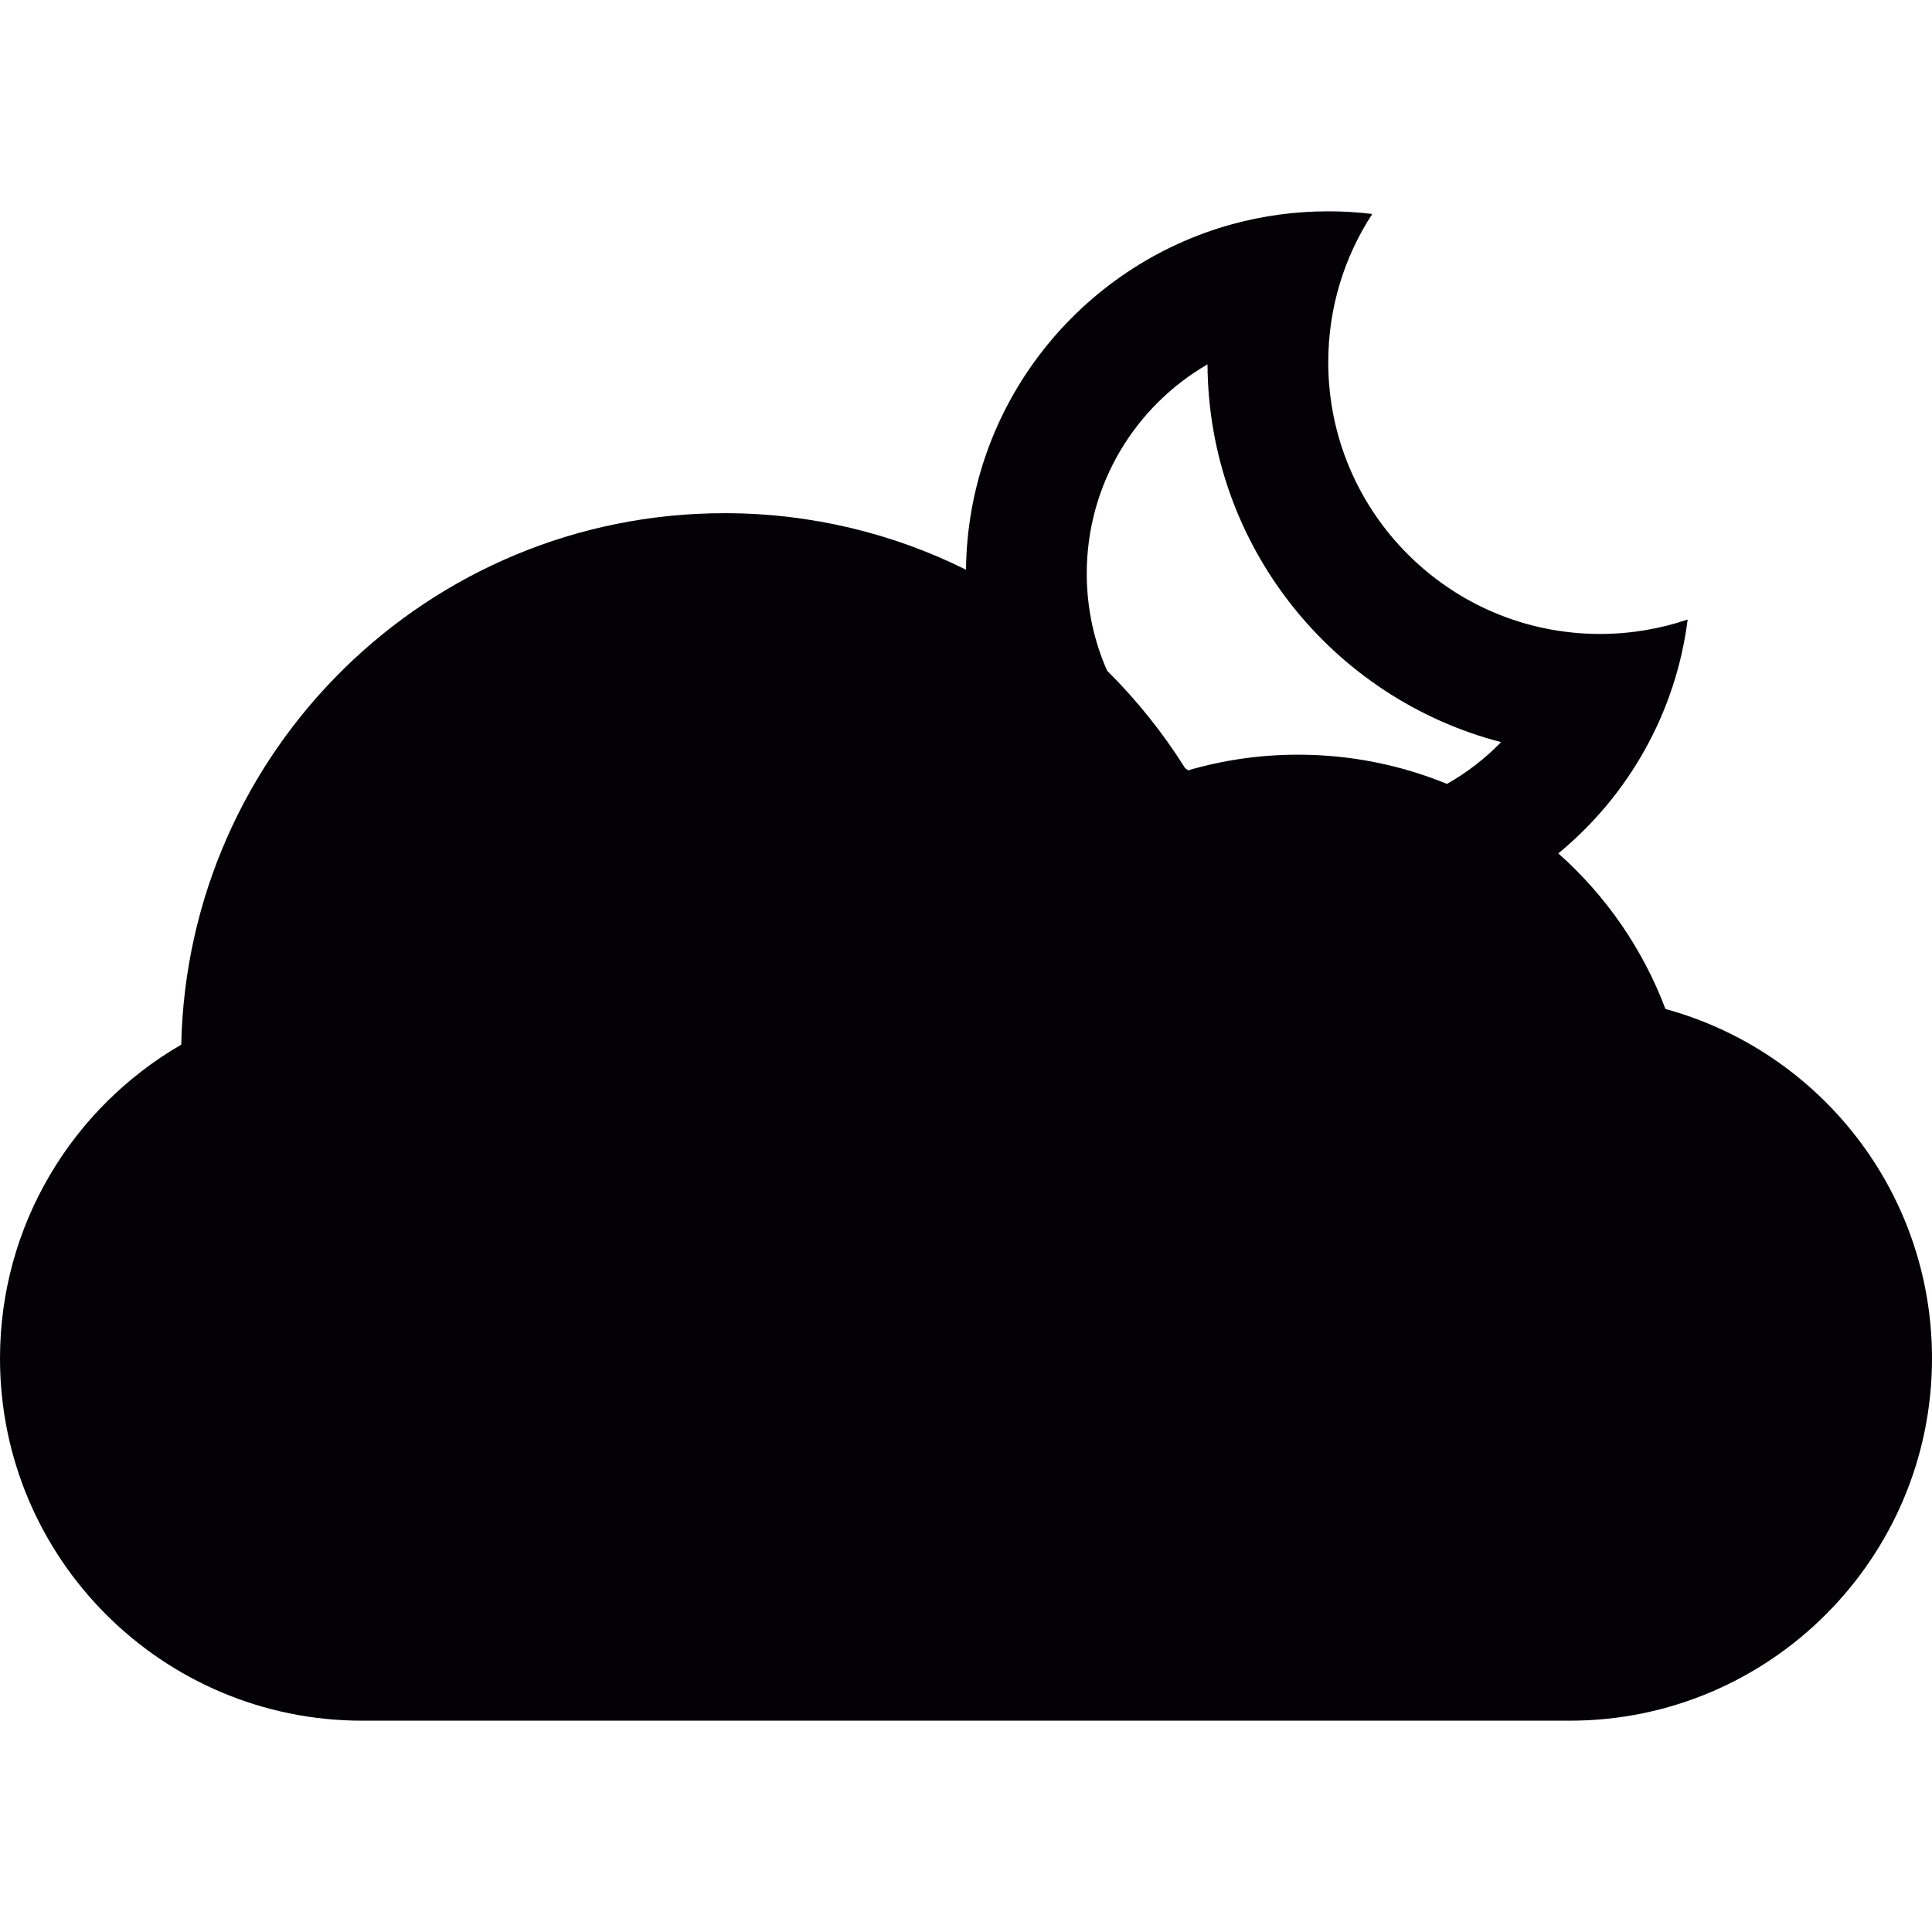 <?xml version="1.0" encoding="iso-8859-1"?>
<!-- Generator: Adobe Illustrator 18.1.1, SVG Export Plug-In . SVG Version: 6.00 Build 0)  -->
<svg version="1.1" id="Capa_1" xmlns="http://www.w3.org/2000/svg" xmlns:xlink="http://www.w3.org/1999/xlink" x="0px" y="0px"
	 viewBox="0 0 32 32" style="enable-background:new 0 0 32 32;" xml:space="preserve">
<g>
	<path style="fill:#030104;" d="M27.585,16.712c-0.376-0.999-0.991-1.882-1.774-2.577c1.152-0.949,1.945-2.318,2.142-3.874
		C27.497,10.416,27.008,10.5,26.5,10.5C24.016,10.5,22,8.485,22,6c0-0.906,0.268-1.75,0.729-2.456C22.49,3.515,22.247,3.5,22,3.5
		c-0.549,0-1.081,0.074-1.586,0.212C17.891,4.402,16.029,6.7,16,9.436C14.795,8.837,13.437,8.5,12,8.5
		c-4.904,0-8.894,3.923-8.998,8.803C1.207,18.342,0,20.283,0,22.5c0,3.312,2.687,6,6,6h20c3.312,0,6-2.693,6-6
		C32,19.734,30.13,17.407,27.585,16.712z M23.966,12.984c-0.76-0.312-1.593-0.484-2.466-0.484c-0.632,0-1.243,0.09-1.82,0.259
		c-0.018-0.013-0.035-0.025-0.052-0.038c-0.368-0.586-0.802-1.127-1.291-1.612C18.12,10.617,18,10.072,18,9.5
		c0-1.48,0.805-2.773,2-3.465c0.016,3.009,2.077,5.535,4.863,6.257C24.6,12.563,24.298,12.796,23.966,12.984z"/>
</g>
<g>
</g>
<g>
</g>
<g>
</g>
<g>
</g>
<g>
</g>
<g>
</g>
<g>
</g>
<g>
</g>
<g>
</g>
<g>
</g>
<g>
</g>
<g>
</g>
<g>
</g>
<g>
</g>
<g>
</g>
</svg>
